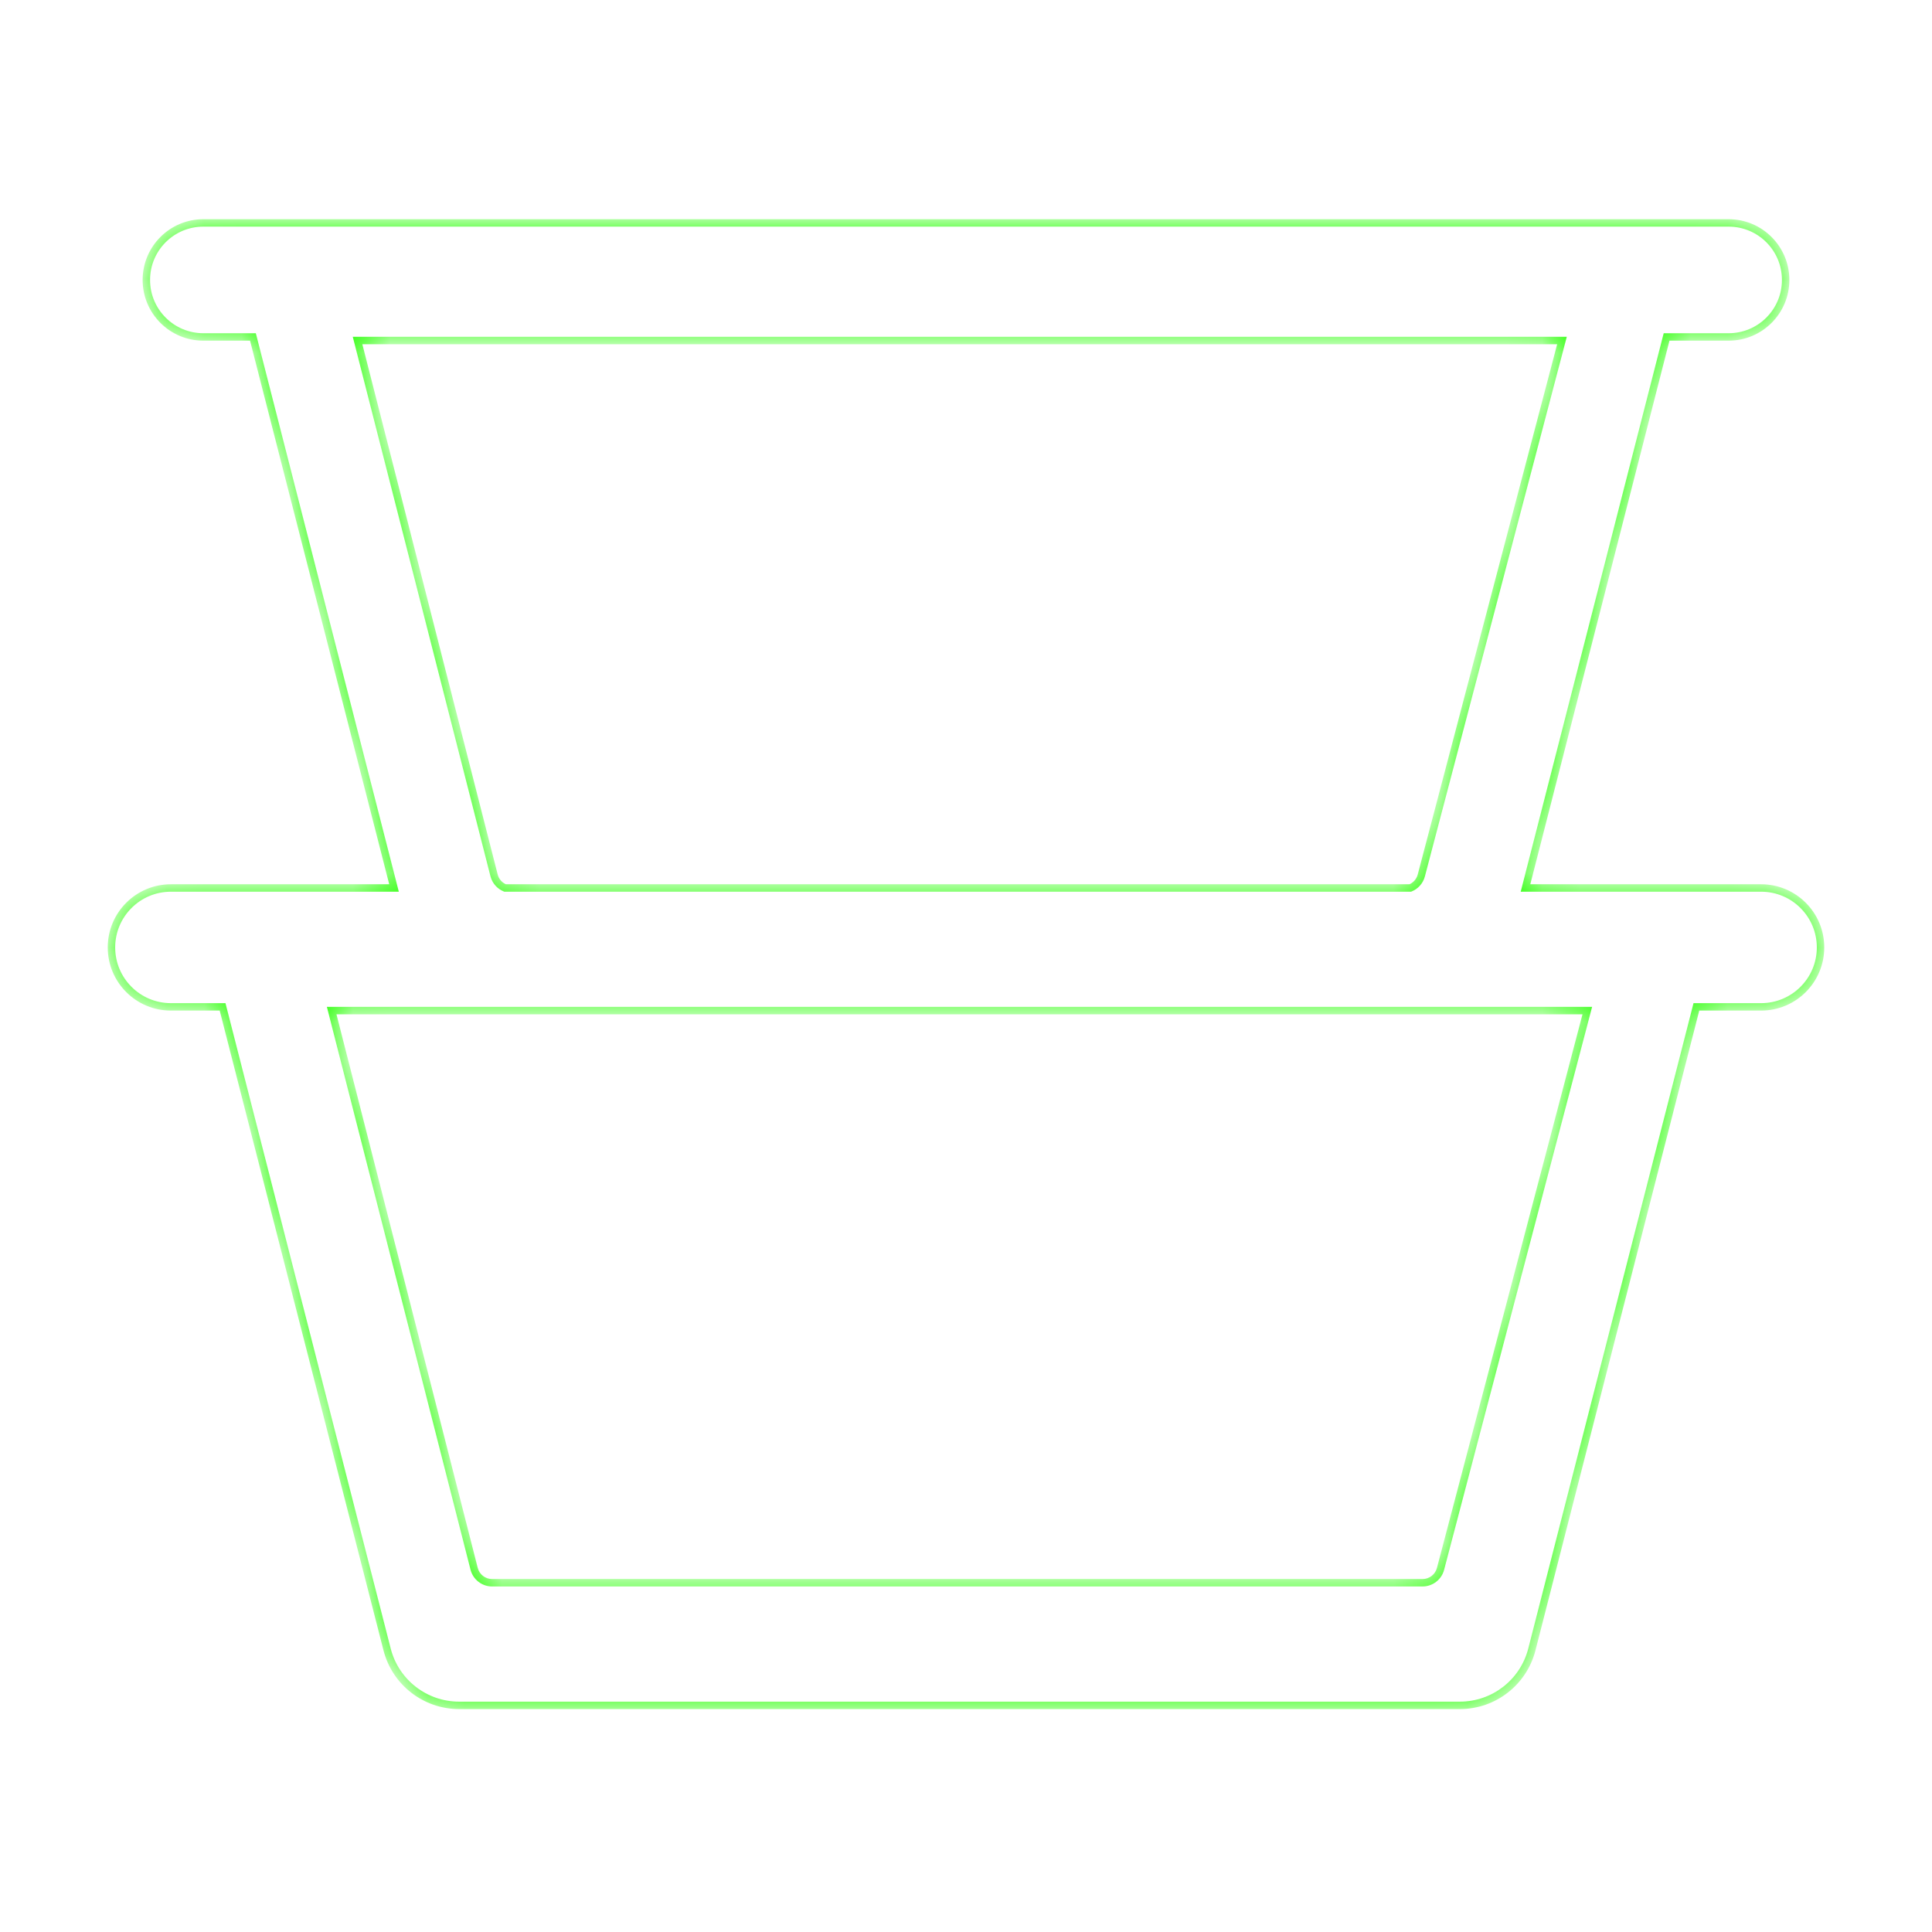<svg width="52" height="52" viewBox="0 0 52 52" fill="none" xmlns="http://www.w3.org/2000/svg">
<g filter="url(#filter0_dd_4636_828)">
<mask id="path-1-inside-1_4636_828" fill="white">
<path fill-rule="evenodd" clip-rule="evenodd" d="M3.939 7.535C3.939 6.687 4.626 6 5.473 6H6.022H45.642H46.526C47.374 6 48.061 6.687 48.061 7.535C48.061 8.382 47.374 9.069 46.526 9.069H44.856L41.059 23.9H46.478H47.4C48.284 23.9 49 24.616 49 25.5C49 26.384 48.284 27.1 47.4 27.1H45.658L41.23 44.396C41.004 45.281 40.206 45.9 39.293 45.9H12.357C11.443 45.9 10.646 45.281 10.419 44.396L5.991 27.1H4.6C3.716 27.1 3 26.384 3 25.5C3 24.616 3.716 23.9 4.6 23.9H5.172H10.605L6.808 9.069H5.473C4.626 9.069 3.939 8.382 3.939 7.535ZM37.959 23.9H13.594C13.45 23.842 13.338 23.718 13.298 23.56L9.624 9.165H42.04L38.254 23.564C38.213 23.72 38.102 23.842 37.959 23.9ZM42.723 27.2H8.927L12.761 42.224C12.818 42.445 13.017 42.6 13.245 42.6H38.288C38.515 42.6 38.714 42.447 38.772 42.227L42.723 27.2Z"/>
</mask>
<path fill-rule="evenodd" clip-rule="evenodd" d="M3.939 7.535C3.939 6.687 4.626 6 5.473 6H6.022H45.642H46.526C47.374 6 48.061 6.687 48.061 7.535C48.061 8.382 47.374 9.069 46.526 9.069H44.856L41.059 23.9H46.478H47.4C48.284 23.9 49 24.616 49 25.5C49 26.384 48.284 27.1 47.4 27.1H45.658L41.23 44.396C41.004 45.281 40.206 45.9 39.293 45.9H12.357C11.443 45.9 10.646 45.281 10.419 44.396L5.991 27.1H4.6C3.716 27.1 3 26.384 3 25.5C3 24.616 3.716 23.9 4.6 23.9H5.172H10.605L6.808 9.069H5.473C4.626 9.069 3.939 8.382 3.939 7.535ZM37.959 23.9H13.594C13.45 23.842 13.338 23.718 13.298 23.56L9.624 9.165H42.04L38.254 23.564C38.213 23.72 38.102 23.842 37.959 23.9ZM42.723 27.2H8.927L12.761 42.224C12.818 42.445 13.017 42.6 13.245 42.6H38.288C38.515 42.6 38.714 42.447 38.772 42.227L42.723 27.2Z" fill="white"/>
<path d="M44.856 9.069V8.969H44.779L44.759 9.045L44.856 9.069ZM41.059 23.9L40.962 23.875L40.93 24H41.059V23.9ZM45.658 27.1V27H45.581L45.562 27.075L45.658 27.1ZM41.23 44.396L41.133 44.371L41.23 44.396ZM10.419 44.396L10.516 44.371L10.419 44.396ZM5.991 27.1L6.088 27.075L6.069 27H5.991V27.1ZM10.605 23.9V24H10.734L10.702 23.875L10.605 23.9ZM6.808 9.069L6.905 9.045L6.885 8.969H6.808V9.069ZM37.959 23.9V24H37.978L37.997 23.993L37.959 23.9ZM13.594 23.9L13.556 23.993L13.574 24H13.594V23.9ZM13.298 23.56L13.201 23.585V23.585L13.298 23.56ZM9.624 9.165V9.065H9.495L9.527 9.19L9.624 9.165ZM42.04 9.165L42.137 9.191L42.17 9.065H42.04V9.165ZM38.254 23.564L38.158 23.538L38.254 23.564ZM8.927 27.2V27.1H8.798L8.83 27.225L8.927 27.2ZM42.723 27.2L42.819 27.225L42.852 27.1H42.723V27.2ZM12.761 42.224L12.858 42.199L12.761 42.224ZM38.772 42.227L38.675 42.202V42.202L38.772 42.227ZM5.473 5.9C4.571 5.9 3.839 6.632 3.839 7.535H4.039C4.039 6.742 4.681 6.1 5.473 6.1V5.9ZM6.022 5.9H5.473V6.1H6.022V5.9ZM45.642 5.9H6.022V6.1H45.642V5.9ZM46.526 5.9H45.642V6.1H46.526V5.9ZM48.161 7.535C48.161 6.632 47.429 5.9 46.526 5.9V6.1C47.319 6.1 47.961 6.742 47.961 7.535H48.161ZM46.526 9.169C47.429 9.169 48.161 8.438 48.161 7.535H47.961C47.961 8.327 47.319 8.969 46.526 8.969V9.169ZM44.856 9.169H46.526V8.969H44.856V9.169ZM41.156 23.925L44.953 9.094L44.759 9.045L40.962 23.875L41.156 23.925ZM46.478 23.8H41.059V24H46.478V23.8ZM47.4 23.8H46.478V24H47.4V23.8ZM49.1 25.5C49.1 24.561 48.339 23.8 47.4 23.8V24C48.228 24 48.9 24.672 48.9 25.5H49.1ZM47.4 27.2C48.339 27.2 49.1 26.439 49.1 25.5H48.9C48.9 26.328 48.228 27 47.4 27V27.2ZM45.658 27.2H47.4V27H45.658V27.2ZM41.327 44.421L45.755 27.125L45.562 27.075L41.133 44.371L41.327 44.421ZM39.293 46C40.252 46 41.089 45.35 41.327 44.421L41.133 44.371C40.918 45.212 40.16 45.8 39.293 45.8V46ZM12.357 46H39.293V45.8H12.357V46ZM10.322 44.421C10.56 45.35 11.398 46 12.357 46V45.8C11.489 45.8 10.731 45.212 10.516 44.371L10.322 44.421ZM5.894 27.125L10.322 44.421L10.516 44.371L6.088 27.075L5.894 27.125ZM4.6 27.2H5.991V27H4.6V27.2ZM2.9 25.5C2.9 26.439 3.661 27.2 4.6 27.2V27C3.772 27 3.1 26.328 3.1 25.5H2.9ZM4.6 23.8C3.661 23.8 2.9 24.561 2.9 25.5H3.1C3.1 24.672 3.772 24 4.6 24V23.8ZM5.172 23.8H4.6V24H5.172V23.8ZM10.605 23.8H5.172V24H10.605V23.8ZM6.711 9.094L10.508 23.925L10.702 23.875L6.905 9.045L6.711 9.094ZM5.473 9.169H6.808V8.969H5.473V9.169ZM3.839 7.535C3.839 8.438 4.571 9.169 5.473 9.169V8.969C4.681 8.969 4.039 8.327 4.039 7.535H3.839ZM37.959 23.8H13.594V24H37.959V23.8ZM13.632 23.807C13.517 23.761 13.427 23.662 13.395 23.536L13.201 23.585C13.249 23.774 13.384 23.923 13.556 23.993L13.632 23.807ZM13.395 23.536L9.721 9.141L9.527 9.19L13.201 23.585L13.395 23.536ZM9.624 9.265H42.04V9.065H9.624V9.265ZM41.944 9.14L38.158 23.538L38.351 23.589L42.137 9.191L41.944 9.14ZM38.158 23.538C38.125 23.663 38.035 23.761 37.921 23.807L37.997 23.993C38.168 23.923 38.302 23.776 38.351 23.589L38.158 23.538ZM8.927 27.3H42.723V27.1H8.927V27.3ZM12.858 42.199L9.024 27.175L8.83 27.225L12.664 42.248L12.858 42.199ZM13.245 42.5C13.063 42.5 12.903 42.376 12.858 42.199L12.664 42.248C12.732 42.514 12.971 42.7 13.245 42.7V42.5ZM38.288 42.5H13.245V42.7H38.288V42.5ZM38.675 42.202C38.629 42.377 38.47 42.5 38.288 42.5V42.7C38.56 42.7 38.799 42.516 38.868 42.253L38.675 42.202ZM42.626 27.175L38.675 42.202L38.868 42.253L42.819 27.225L42.626 27.175Z" fill="#26FF02" mask="url(#path-1-inside-1_4636_828)"/>
</g>
<defs>
<filter id="filter0_dd_4636_828" x="0" y="3" width="52" height="45.9" filterUnits="userSpaceOnUse" color-interpolation-filters="sRGB">
<feFlood flood-opacity="0" result="BackgroundImageFix"/>
<feColorMatrix in="SourceAlpha" type="matrix" values="0 0 0 0 0 0 0 0 0 0 0 0 0 0 0 0 0 0 127 0" result="hardAlpha"/>
<feOffset/>
<feGaussianBlur stdDeviation="1"/>
<feColorMatrix type="matrix" values="0 0 0 0 0.149 0 0 0 0 1 0 0 0 0 0.008 0 0 0 1 0"/>
<feBlend mode="normal" in2="BackgroundImageFix" result="effect1_dropShadow_4636_828"/>
<feColorMatrix in="SourceAlpha" type="matrix" values="0 0 0 0 0 0 0 0 0 0 0 0 0 0 0 0 0 0 127 0" result="hardAlpha"/>
<feOffset/>
<feGaussianBlur stdDeviation="1.5"/>
<feColorMatrix type="matrix" values="0 0 0 0 0.149 0 0 0 0 1 0 0 0 0 0.008 0 0 0 0.9 0"/>
<feBlend mode="normal" in2="effect1_dropShadow_4636_828" result="effect2_dropShadow_4636_828"/>
<feBlend mode="normal" in="SourceGraphic" in2="effect2_dropShadow_4636_828" result="shape"/>
</filter>
</defs>
</svg>
